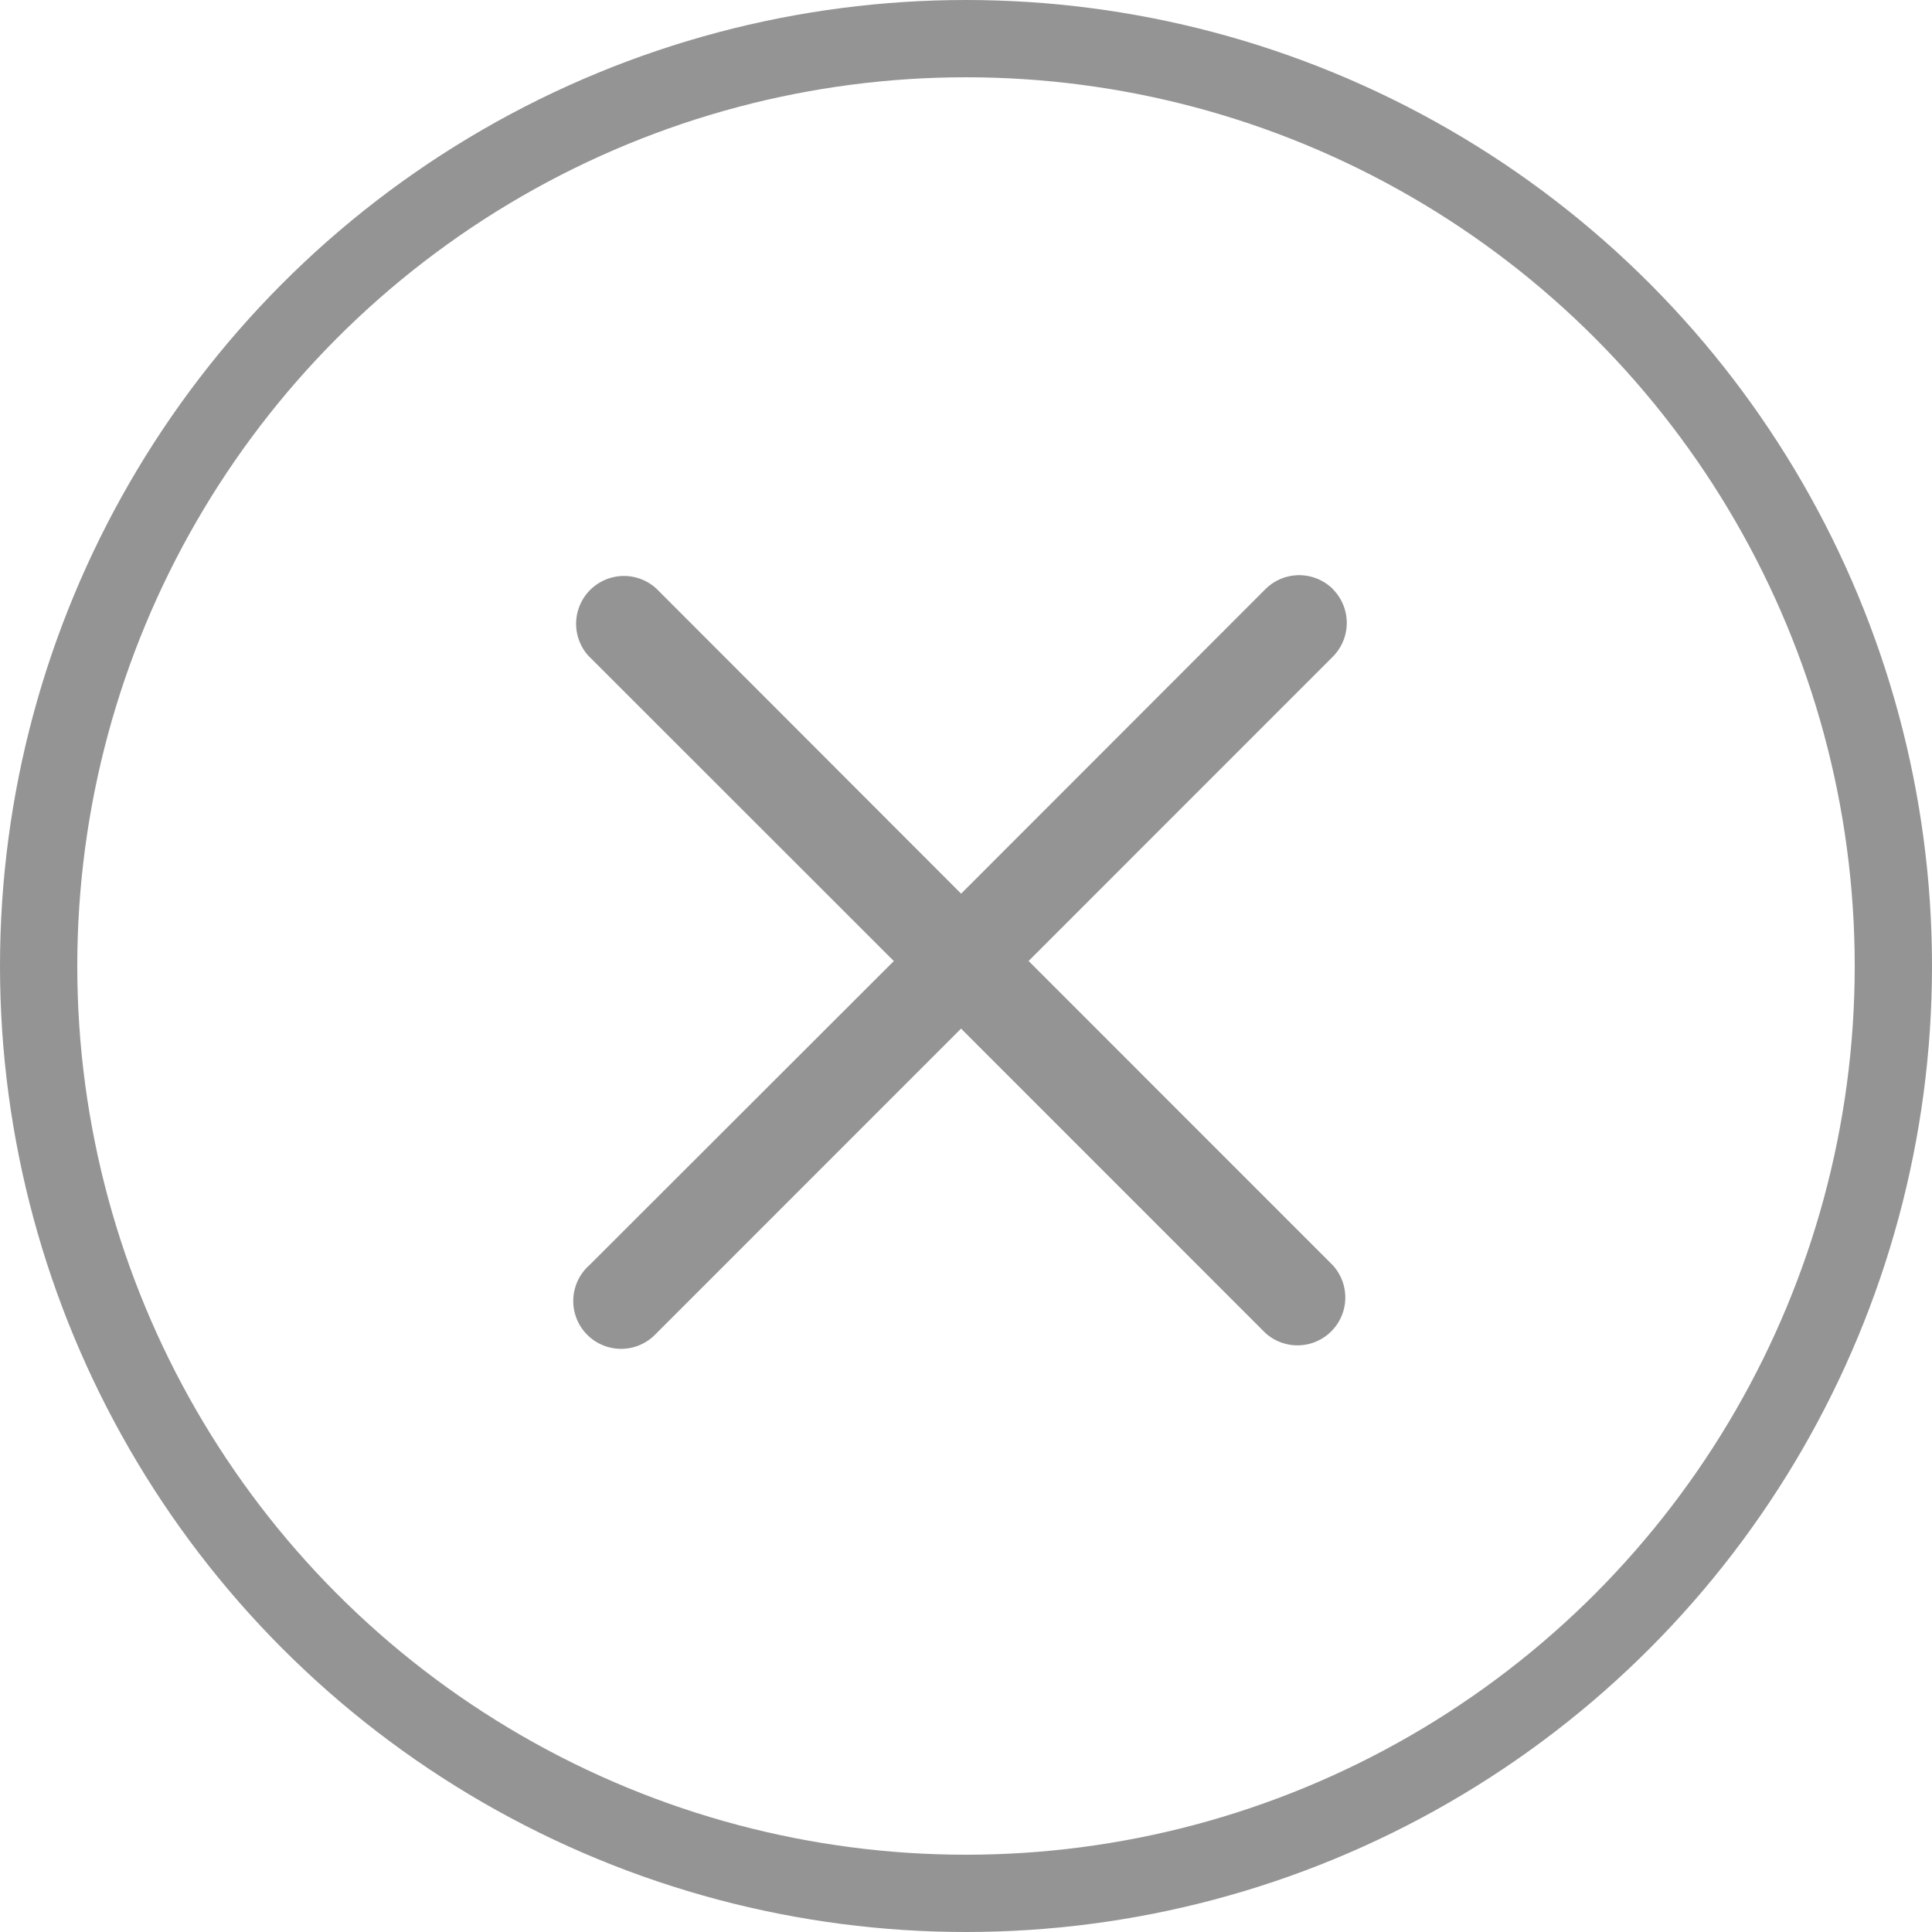 <svg xmlns="http://www.w3.org/2000/svg" width="25" height="25" viewBox="0 0 25 25"><g transform="translate(-0.448 -0.495)"><path d="M83.783,74.16a.619.619,0,0,0-.875,0L78.971,78.1,75.035,74.16a.619.619,0,0,0-.89.859l.015.015L78.1,78.972,74.16,82.908a.619.619,0,1,0,.859.89l.015-.015,3.936-3.937,3.936,3.937a.619.619,0,0,0,.874-.875l-3.936-3.937,3.936-3.937a.619.619,0,0,0,0-.875Zm0,0" transform="translate(-66.086 -66.041)" fill="#949494"/><g transform="translate(0.448 0.495)" fill="none" stroke="#949494" stroke-width="1"><circle cx="12.5" cy="12.5" r="12.5" stroke="none"/><circle cx="12.5" cy="12.5" r="12" fill="none"/></g></g></svg>